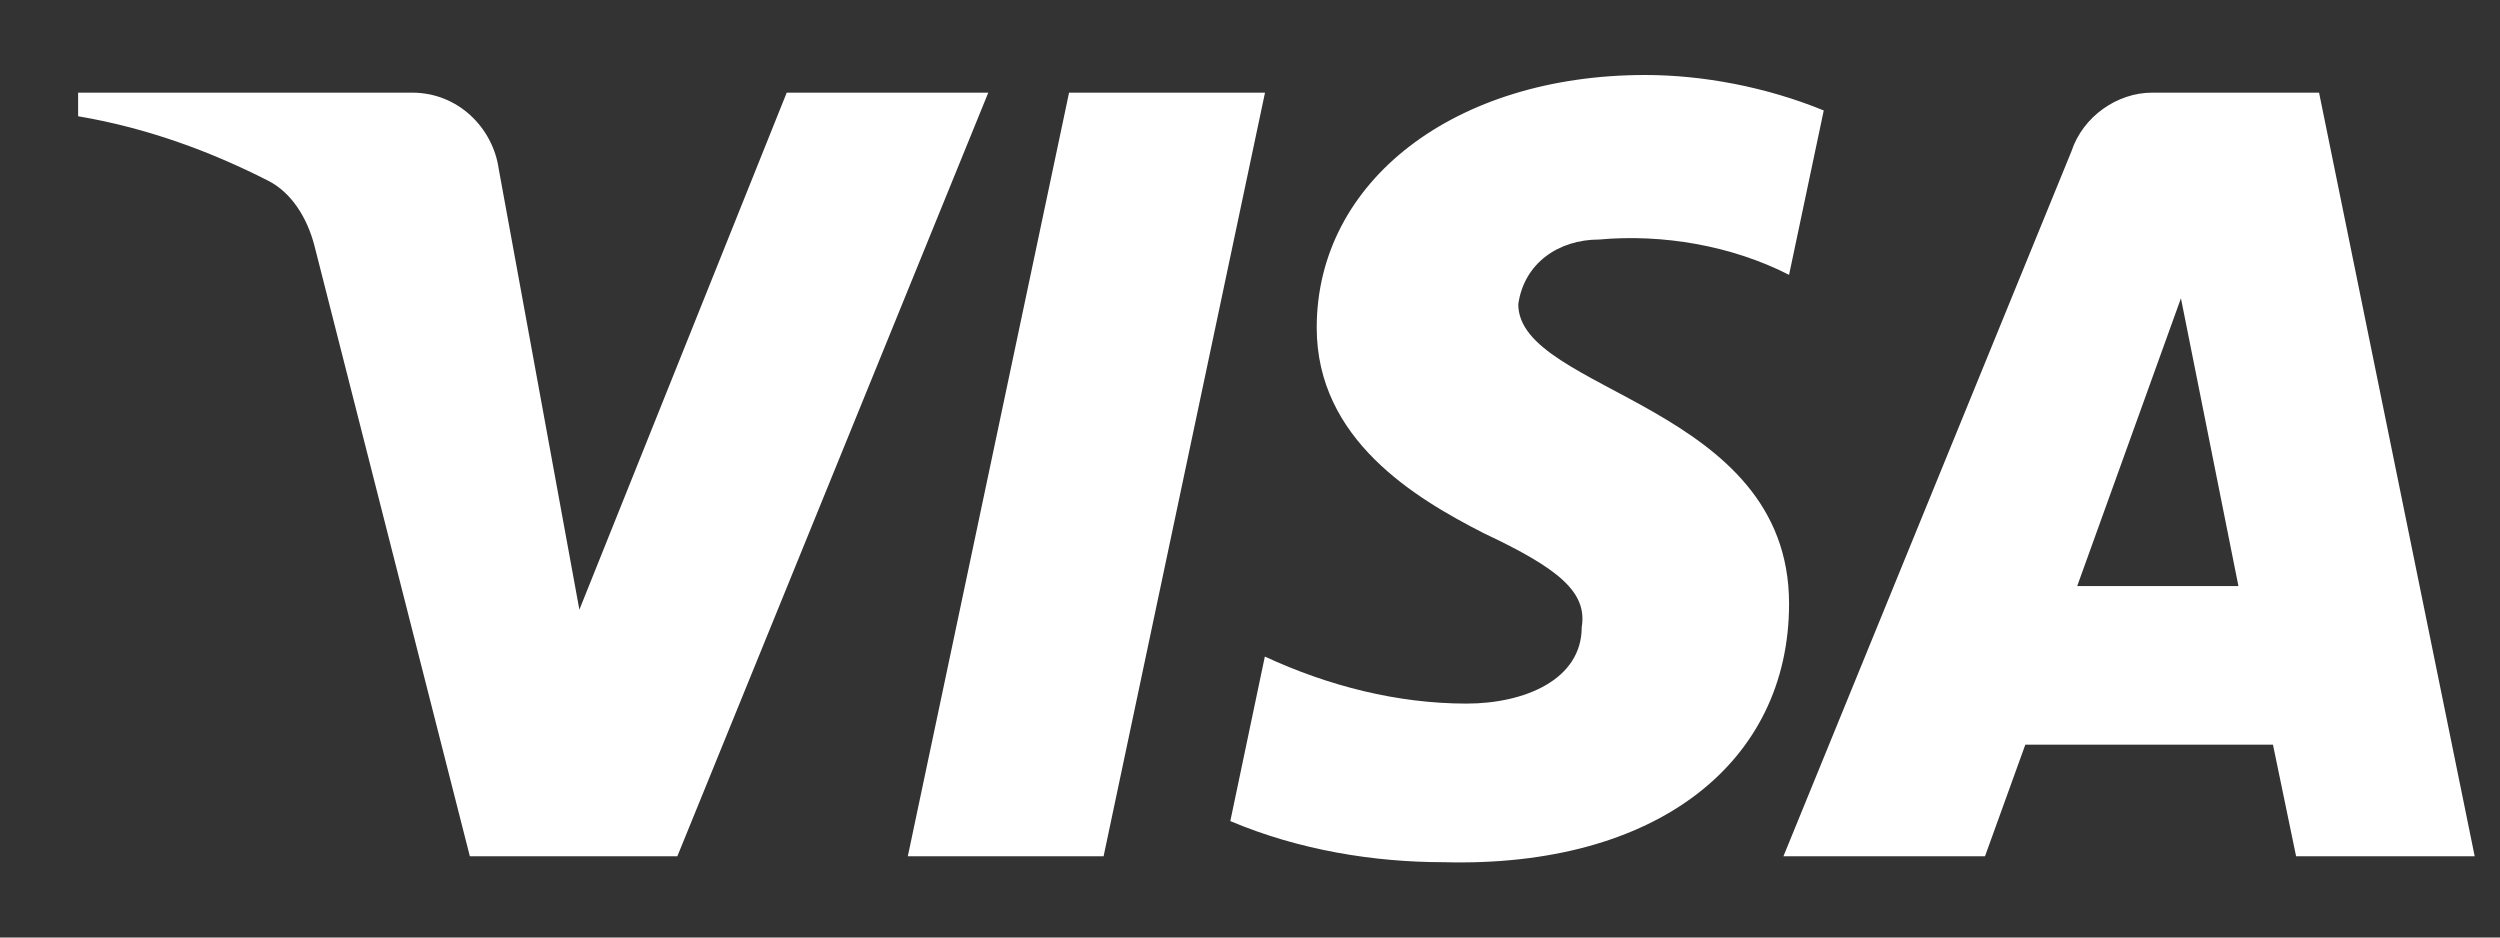 <svg width="16" height="6" viewBox="0 0 16 6" fill="none" xmlns="http://www.w3.org/2000/svg">
<rect x="0" y="0" width="16" height="6" fill="#333333" stroke="none"/>
<path fill-rule="evenodd" clip-rule="evenodd" d="M4.335 5.48H3.007L2.012 1.571C1.965 1.391 1.864 1.232 1.717 1.157C1.348 0.969 0.943 0.819 0.5 0.744V0.593H2.638C2.933 0.593 3.155 0.819 3.192 1.082L3.708 3.902L5.035 0.593H6.325L4.335 5.48ZM7.063 5.48H5.81L6.842 0.593H8.096L7.063 5.48ZM9.717 1.947C9.754 1.684 9.975 1.533 10.234 1.533C10.639 1.496 11.082 1.571 11.45 1.759L11.672 0.707C11.303 0.556 10.897 0.48 10.529 0.48C9.312 0.48 8.427 1.157 8.427 2.097C8.427 2.812 9.054 3.187 9.497 3.413C9.975 3.638 10.16 3.789 10.123 4.014C10.123 4.352 9.754 4.503 9.386 4.503C8.943 4.503 8.501 4.39 8.095 4.202L7.874 5.255C8.317 5.442 8.796 5.518 9.238 5.518C10.603 5.555 11.45 4.879 11.45 3.864C11.45 2.586 9.717 2.511 9.717 1.947ZM15.838 5.48L14.842 0.593H13.773C13.552 0.593 13.331 0.744 13.257 0.969L11.414 5.48H12.704L12.962 4.766H14.547L14.695 5.48H15.838ZM13.958 1.909L14.326 3.751H13.294L13.958 1.909Z" fill="white"/>
</svg>
